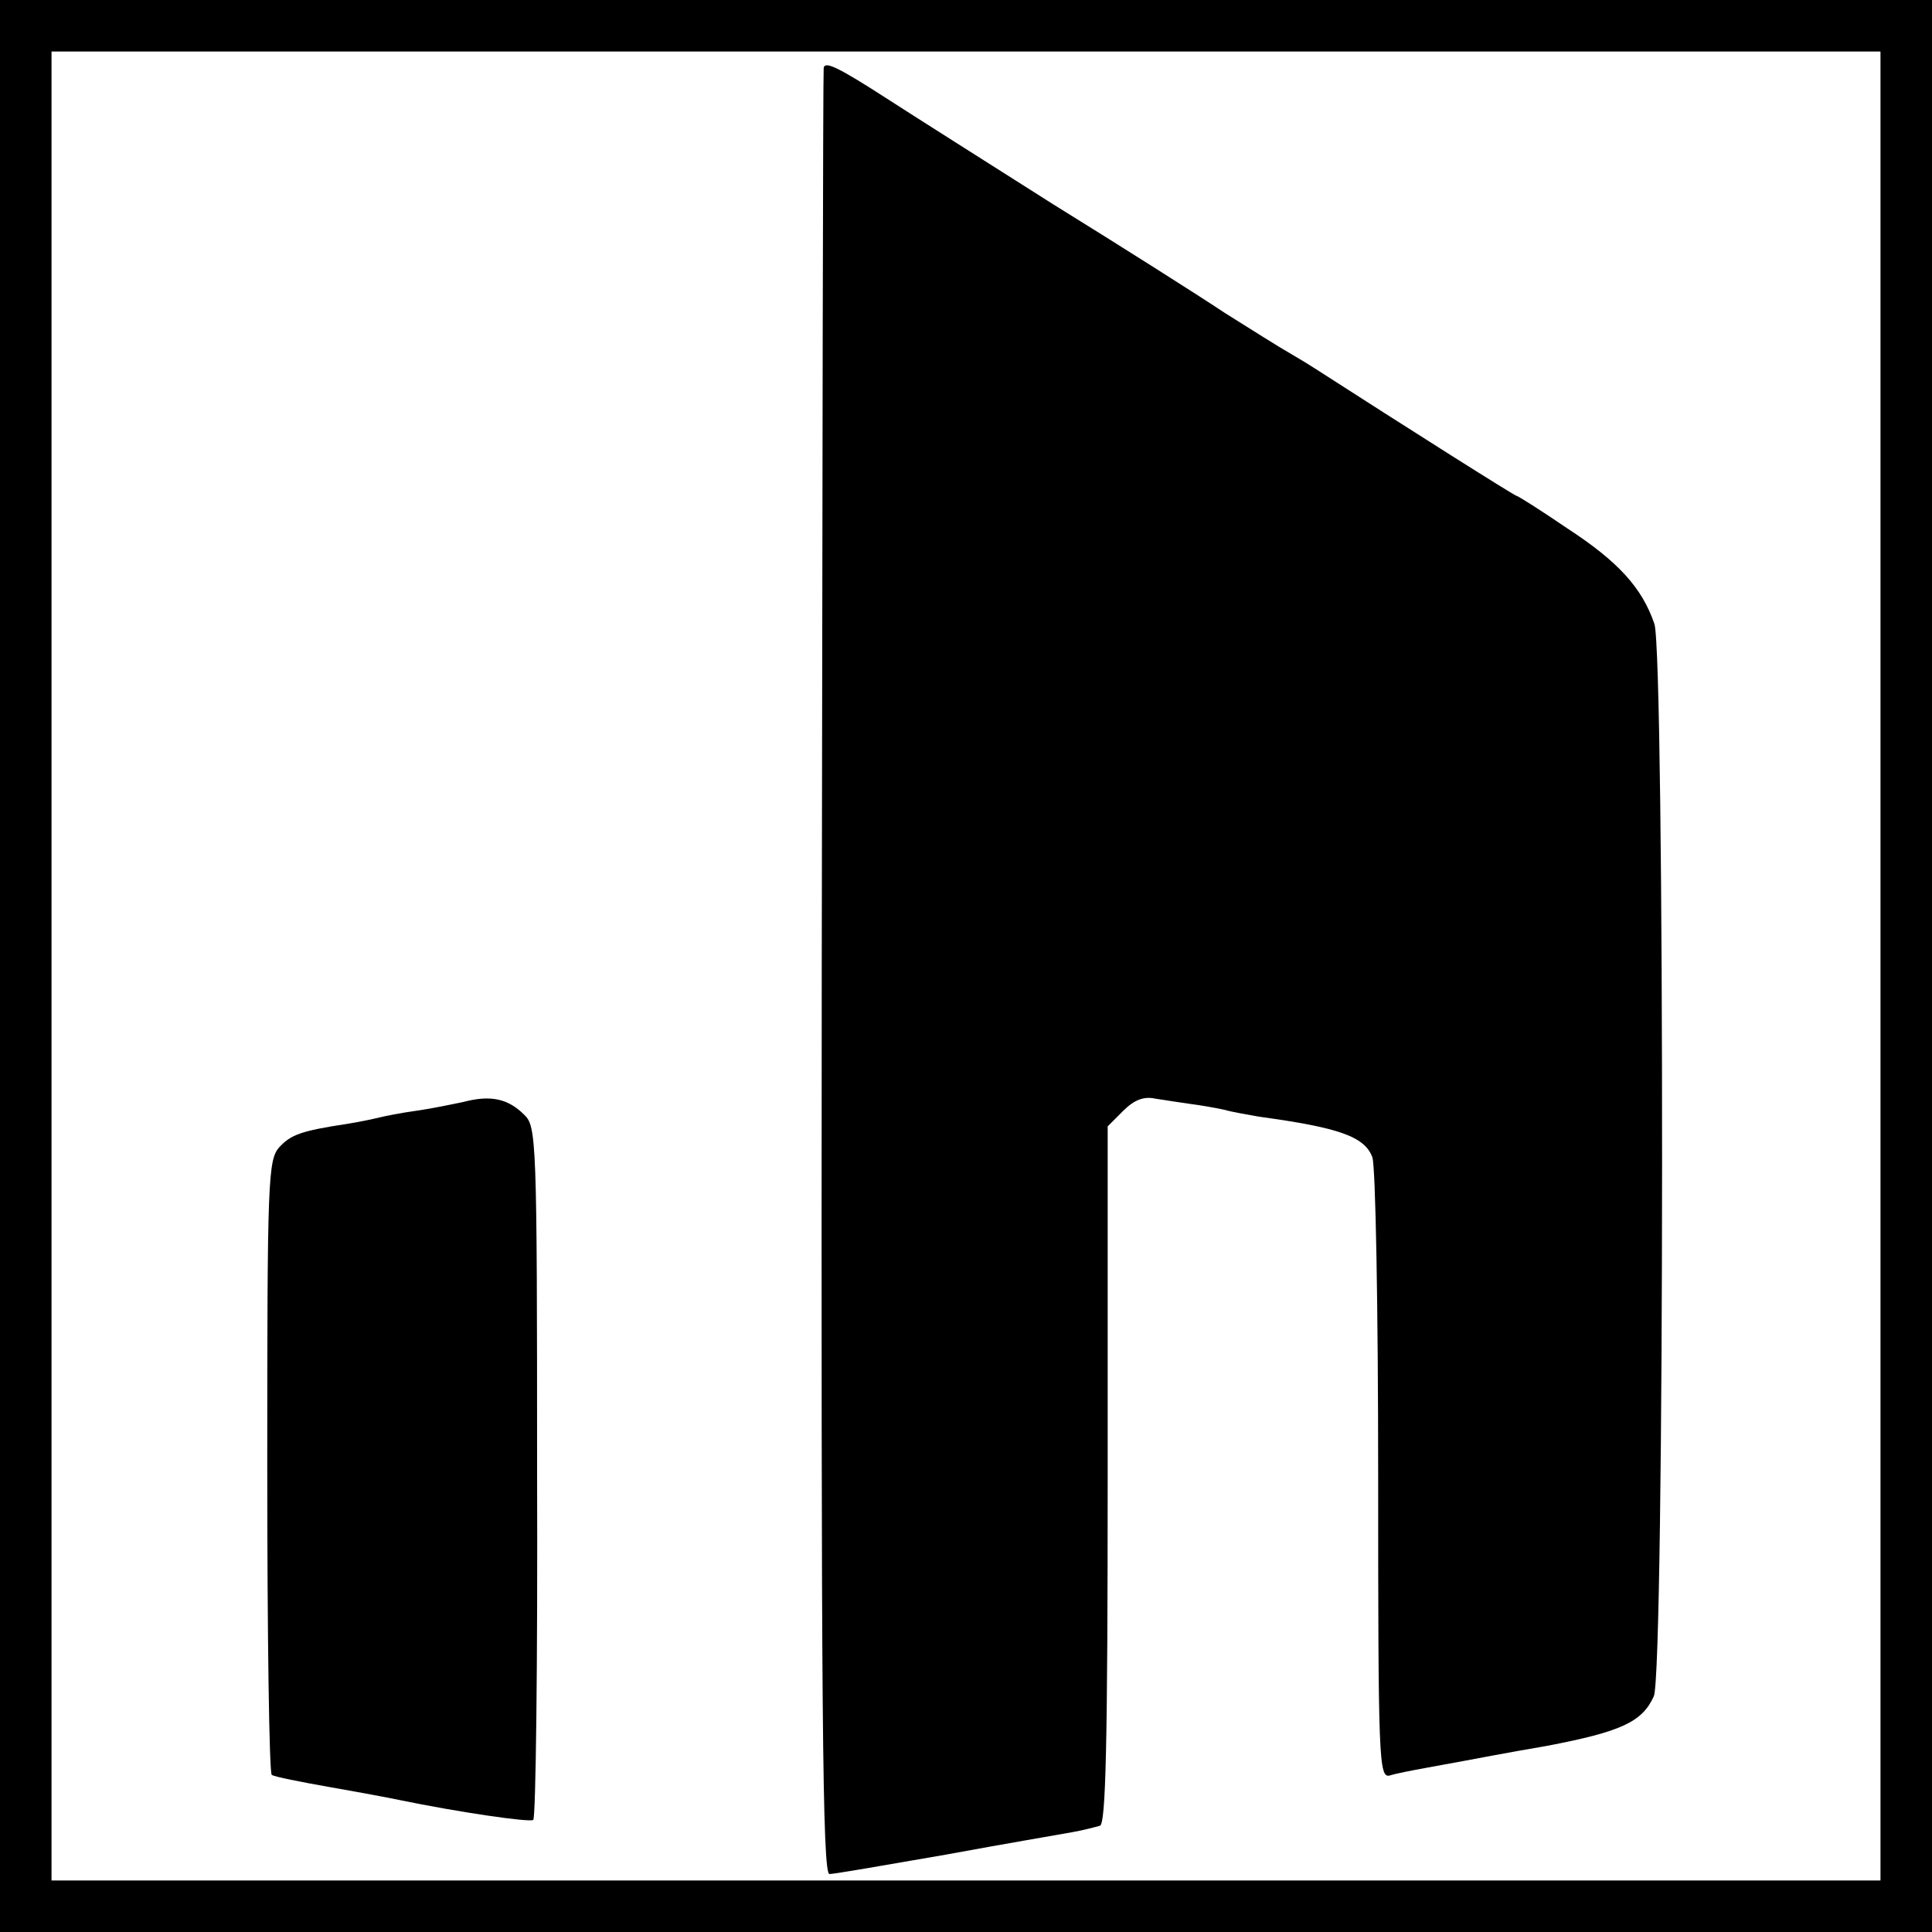 <?xml version="1.0" standalone="no"?>
<!DOCTYPE svg PUBLIC "-//W3C//DTD SVG 20010904//EN"
 "http://www.w3.org/TR/2001/REC-SVG-20010904/DTD/svg10.dtd">
<svg version="1.0" xmlns="http://www.w3.org/2000/svg"
 width="300pt" height="300pt" viewBox="0 0 300 300"
 preserveAspectRatio="xMidYMid meet">
<g transform="translate(0,300) scale(0.1,-0.1)"
fill="#000000" stroke="none">
<path d="M0 1500 l0 -1500 1500 0 1500 0 0 1500 0 1500 -1500 0 -1500 0 0
-1500z m2920 0 l0 -1420 -1420 0 -1420 0 0 1420 0 1420 1420 0 1420 0 0 -1420z"/>
<path d="M1279 2894 c-1 -5 -2 -638 -3 -1406 -1 -1145 1 -1398 12 -1398 7 0
88 14 180 30 92 17 181 32 197 35 17 3 36 8 43 10 9 3 12 122 12 545 l0 541
24 24 c17 17 32 23 50 19 14 -2 38 -6 53 -8 16 -2 39 -6 53 -9 14 -4 39 -8 55
-11 125 -17 164 -31 176 -63 5 -14 9 -234 9 -494 0 -443 1 -470 18 -466 9 3
35 8 57 12 22 4 49 9 60 11 11 2 68 13 127 23 115 22 148 37 166 77 17 35 17
1616 1 1665 -19 56 -56 97 -136 149 -41 28 -76 50 -78 50 -3 0 -169 105 -315
199 -14 9 -33 20 -43 26 -9 5 -52 32 -95 59 -42 28 -162 104 -267 169 -104 66
-221 140 -258 164 -76 49 -97 59 -98 47z"/>
<path d="M720 1289 c-19 -4 -53 -11 -75 -14 -22 -3 -47 -8 -55 -10 -8 -2 -31
-7 -50 -10 -73 -11 -88 -17 -106 -36 -18 -20 -19 -49 -19 -496 0 -261 3 -477
7 -479 4 -3 45 -11 90 -19 46 -8 94 -17 108 -20 92 -19 202 -35 208 -31 4 2 7
245 6 540 0 518 -1 537 -20 555 -25 25 -52 31 -94 20z"/>
</g>
</svg>
